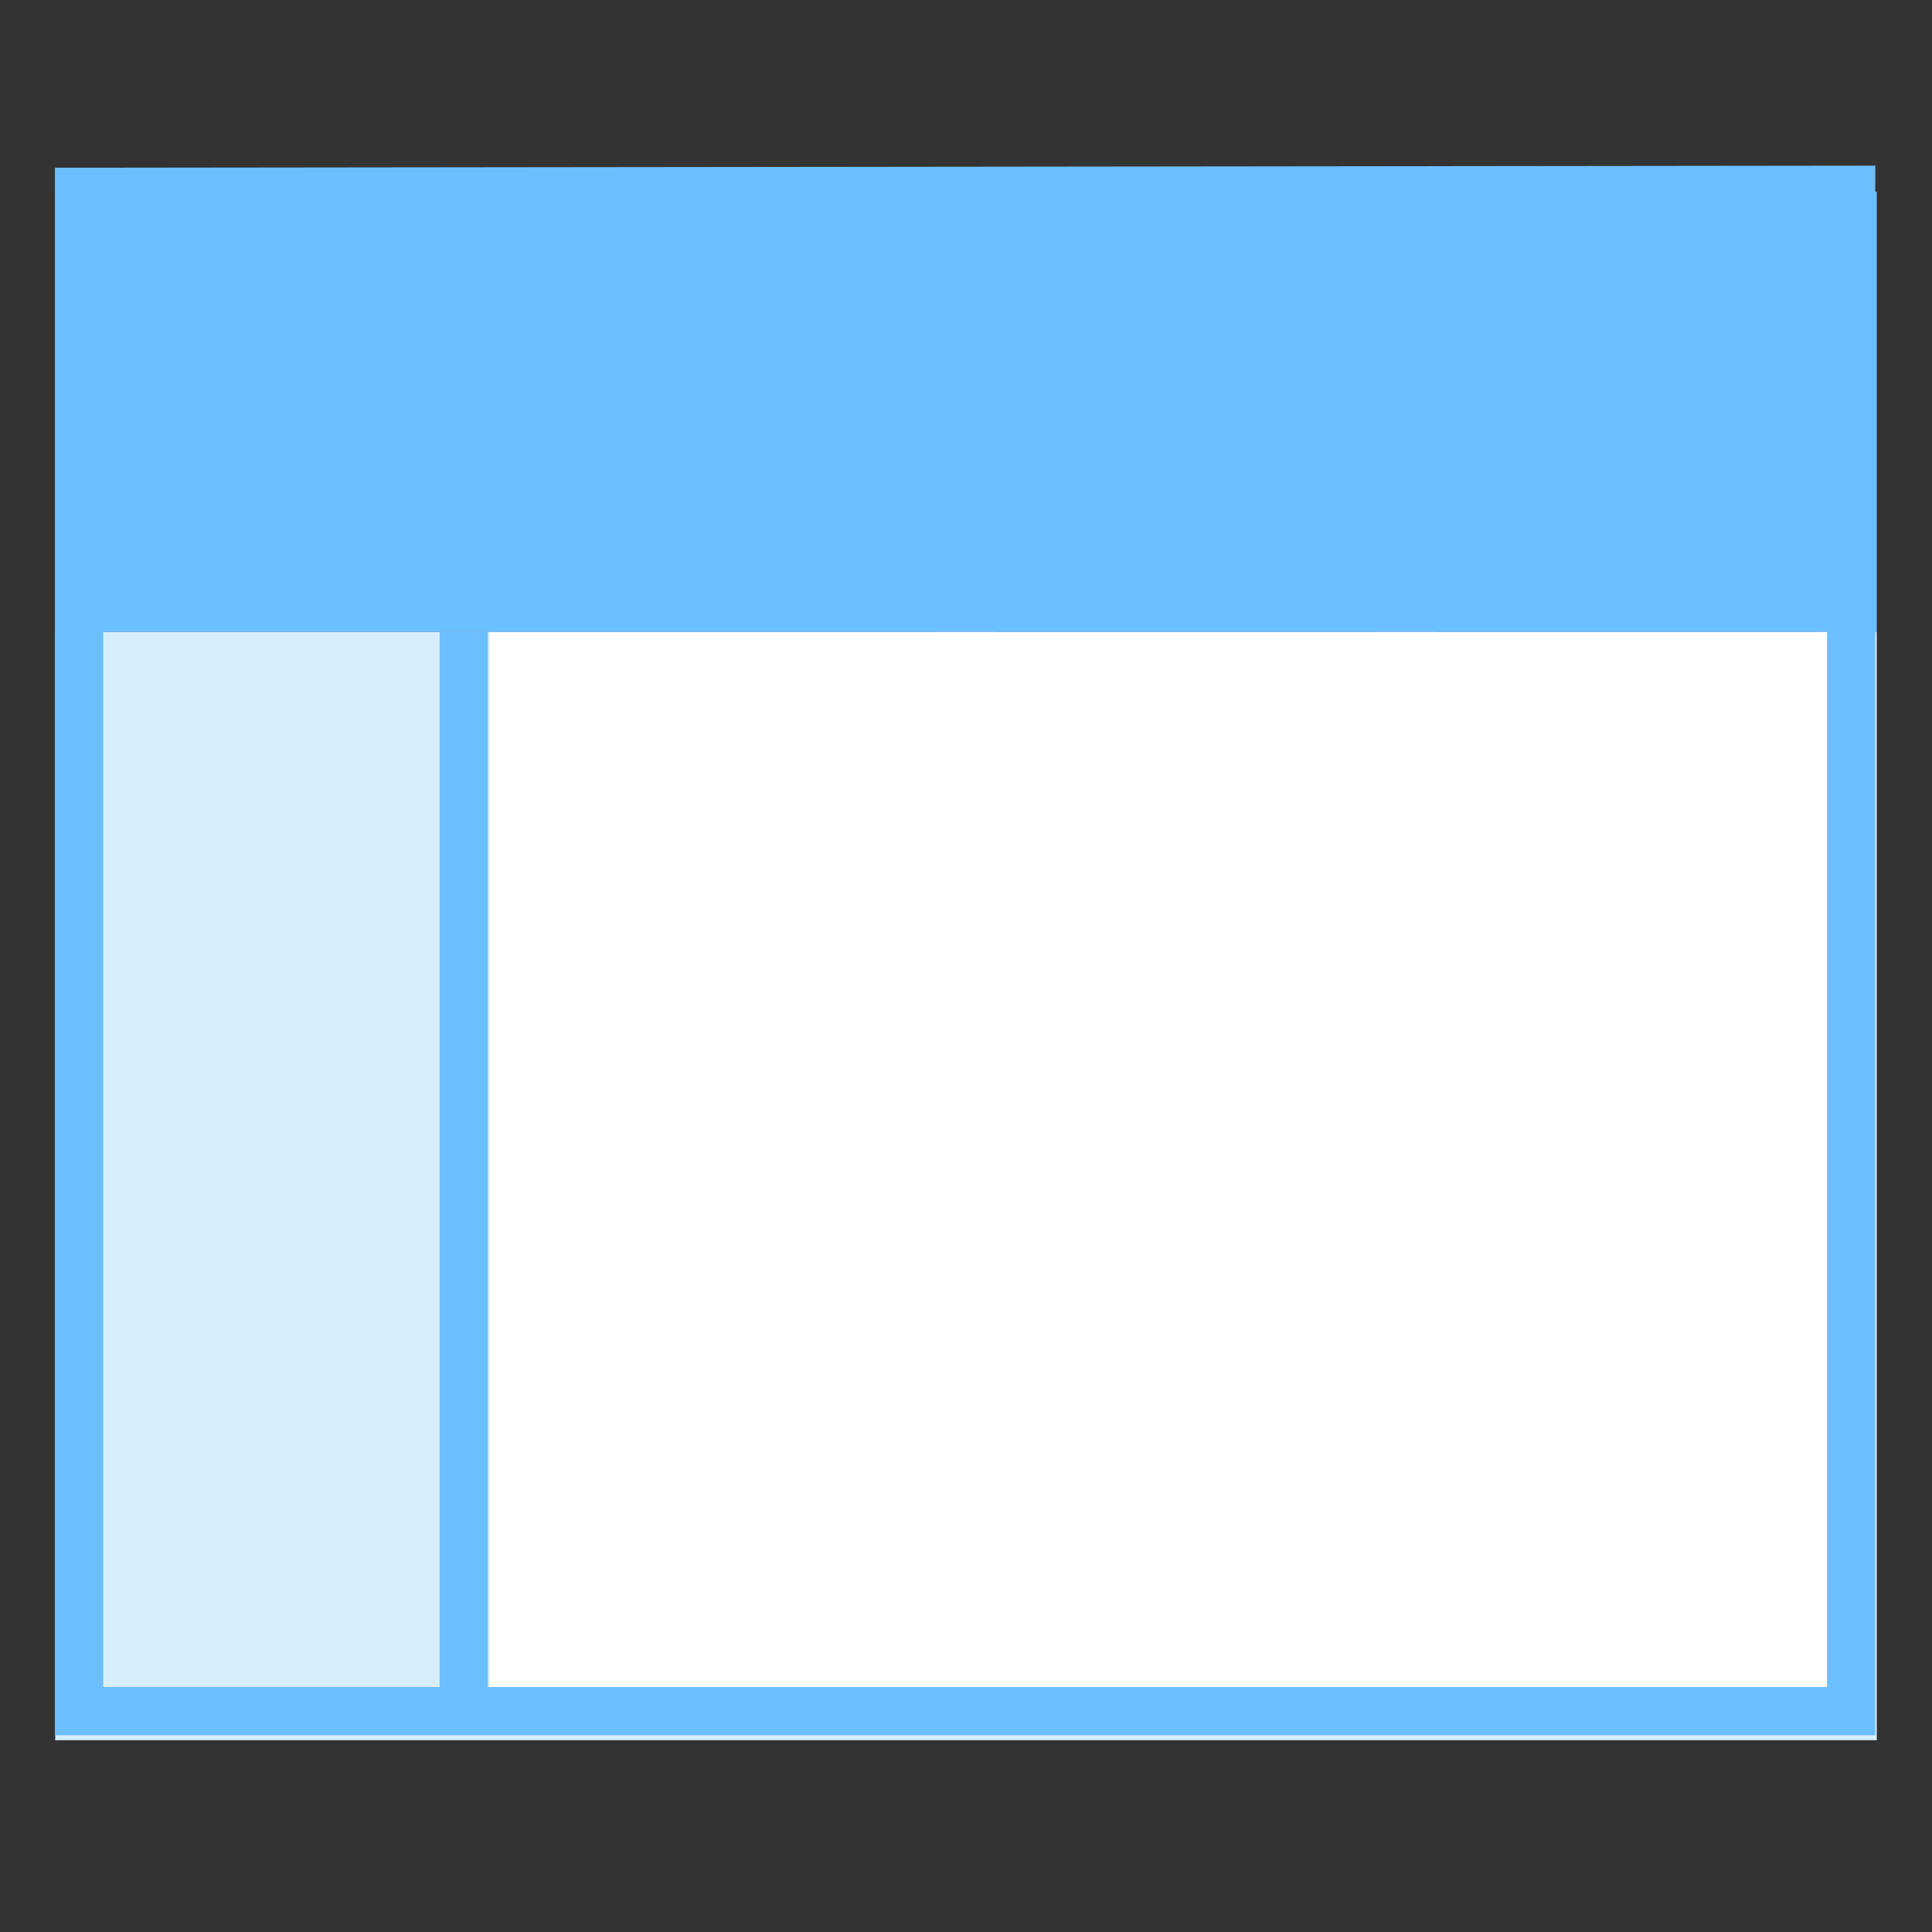 <?xml version="1.0" encoding="UTF-8"?>
<svg width="40px" height="40px" viewBox="0 0 40 40" version="1.1" xmlns="http://www.w3.org/2000/svg" xmlns:xlink="http://www.w3.org/1999/xlink">
    <rect x="0" y="0" width="40" height="40" fill="#333333" stroke="none"/>
    <!-- Generator: Sketch 61 (89581) - https://sketch.com -->
    <title>资产图标备份 4</title>
    <desc>Created with Sketch.</desc>
    <g id="页面-1" stroke="none" stroke-width="1" fill="none" fill-rule="evenodd">
        <g id="资产图标备份-4" transform="translate(-1062, -406)">
            <g id="Column" transform="translate(1063, 409)">
                <g transform="translate(0.137, 0.93)">
                    <polygon id="路径" fill="#6CBFFF" fill-rule="nonzero" points="0.006 0.042 37.72 0.042 37.72 9.156 0.006 9.156"></polygon>
                    <path d="M36.463,9.156 L36.463,16.07 L28.606,16.07 L28.606,9.156 L27.349,9.156 L27.349,16.07 L19.492,16.07 L19.492,9.156 L18.235,9.156 L18.235,16.07 L9.12,16.07 L9.12,9.156 L0.006,9.156 L0.006,32.099 L37.72,32.099 L37.72,9.156 L36.463,9.156 L36.463,9.156 Z M36.463,17.327 L36.463,23.927 L28.606,23.927 L28.606,17.327 L36.463,17.327 Z M27.349,17.327 L27.349,23.927 L19.492,23.927 L19.492,17.327 L27.349,17.327 Z M18.235,17.327 L18.235,23.927 L9.12,23.927 L9.12,17.327 L18.235,17.327 Z M9.12,30.842 L9.12,25.185 L18.235,25.185 L18.235,30.842 L9.12,30.842 Z M19.492,30.842 L19.492,25.185 L27.349,25.185 L27.349,30.842 L19.492,30.842 Z M28.606,30.842 L28.606,25.185 L36.463,25.185 L36.463,30.842 L28.606,30.842 Z" id="形状" fill="#D7EEFF" fill-rule="nonzero"></path>
                    <polygon id="矩形" fill="#FFFFFF" points="9 9.156 37 9.156 37 31 9 31"></polygon>
                    <polygon id="路径-2" stroke="#6CBFFF" points="0.5 0.042 0.5 31.497 37.189 31.497 37.189 4.60076421e-13"></polygon>
                    <line x1="8.465" y1="9.156" x2="8.465" y2="31.156" id="路径-109" stroke="#6CBFFF"></line>
                </g>
            </g>
        </g>
    </g>
</svg>